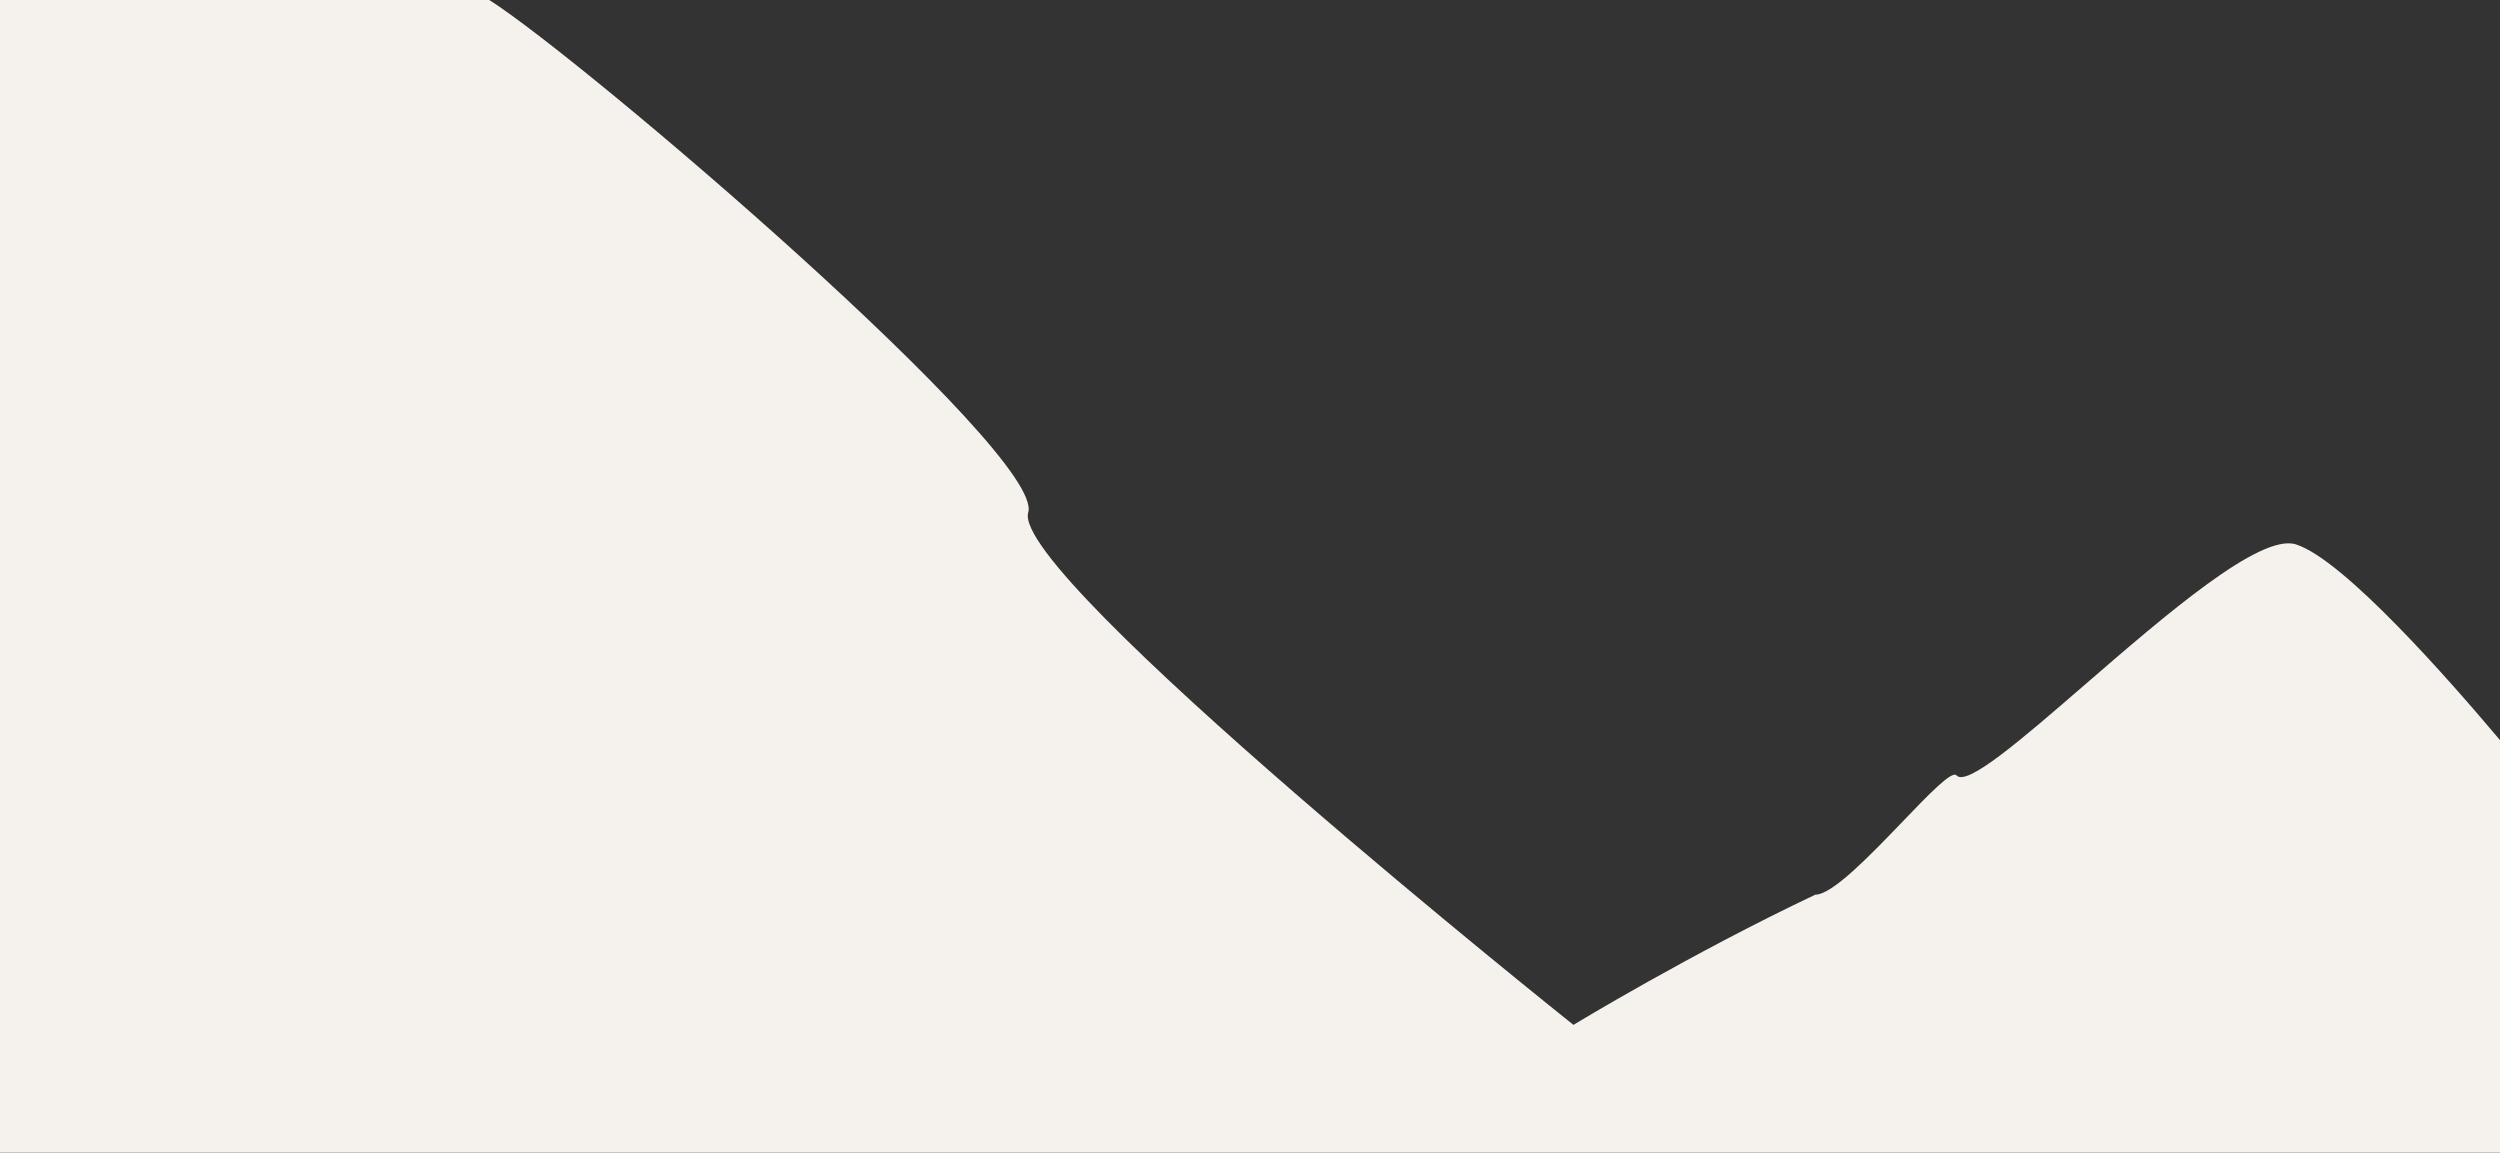 <svg width="1488" height="686" viewBox="0 0 1488 686" fill="none" xmlns="http://www.w3.org/2000/svg">
<rect x="0" y="0" width="1488" height="686" fill="#333333" stroke="none"/>
<path fill-rule="evenodd" clip-rule="evenodd" d="M291.224 0H0V686H1488V440.529C1457.98 404.834 1394.91 332.976 1366.5 324.004C1345.2 317.279 1288.73 366.143 1240.74 407.675C1203.09 440.252 1170.65 468.317 1164.5 461.504C1161.77 458.477 1148.17 472.635 1132.36 489.087C1113.14 509.099 1090.65 532.504 1080.5 532.504C1006.5 567.504 936.5 610.004 936.5 610.004C936.5 610.004 601 342.504 612 305.004C622.142 270.431 347.265 35.549 291.224 0Z" fill="#F5F1EC"/>
</svg>
